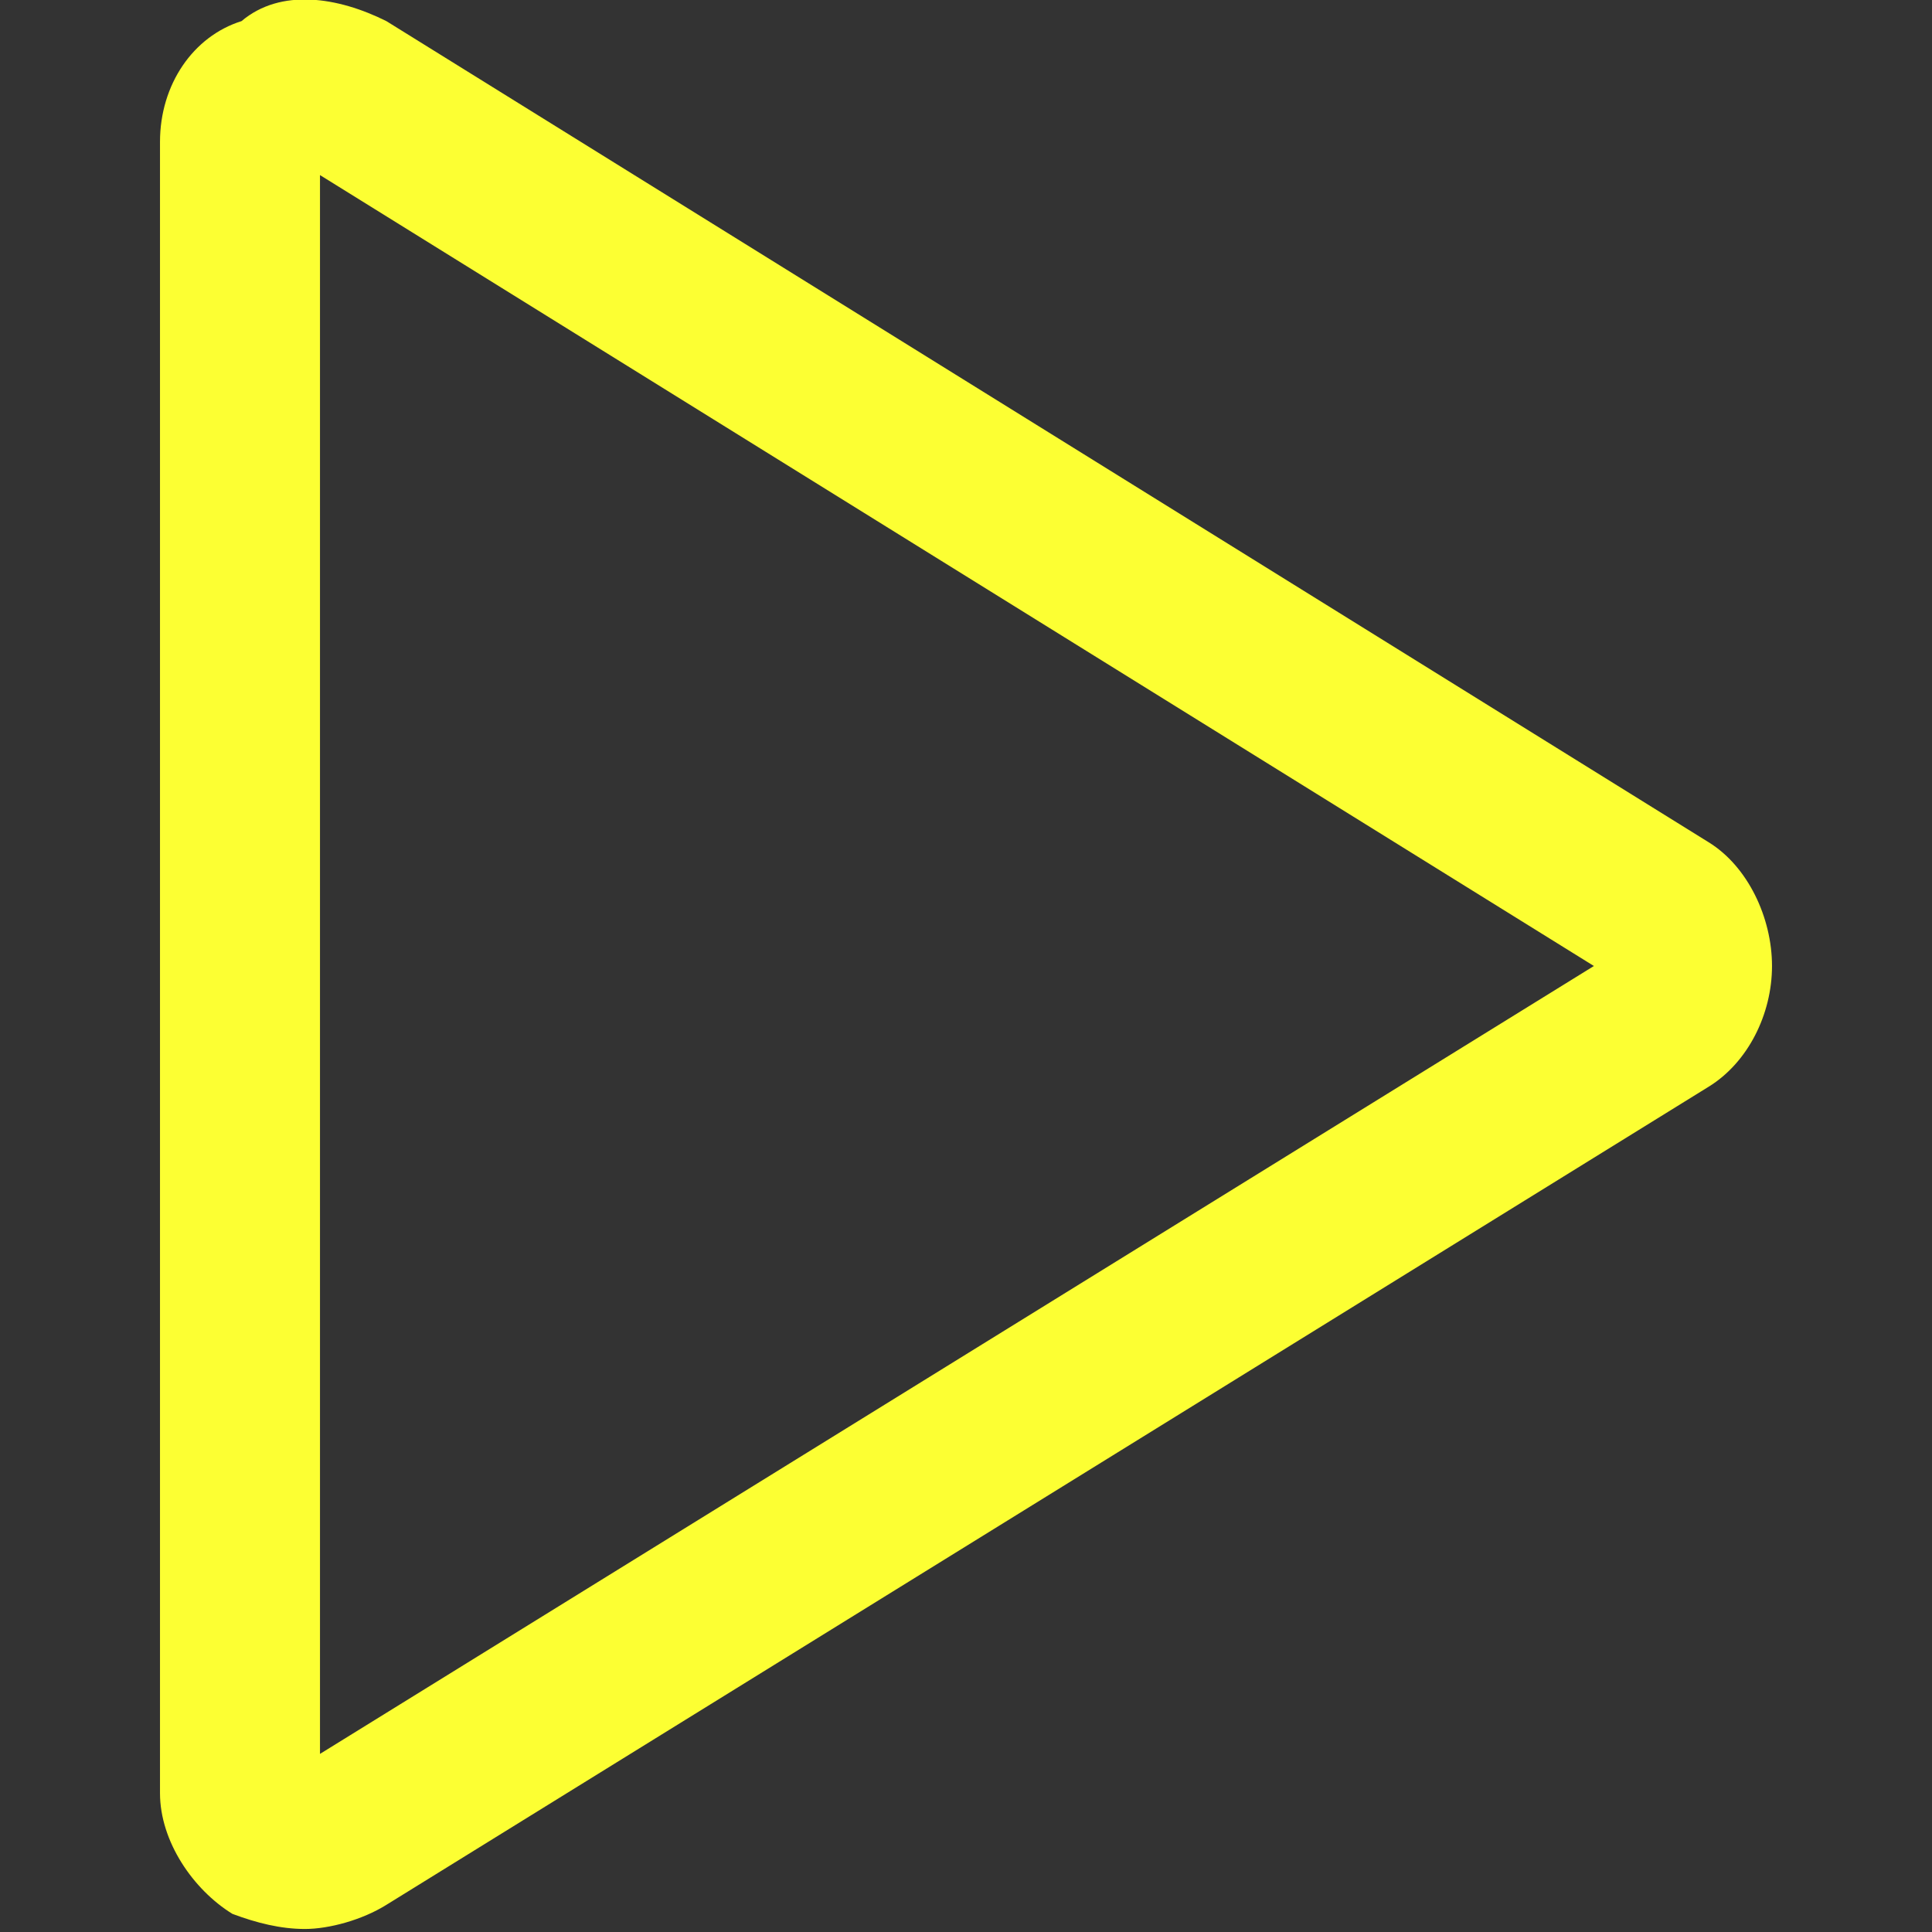 <svg xmlns="http://www.w3.org/2000/svg" viewBox="0 0 64 64"><rect x="0" y="0" width="64" height="64" fill="#333333" stroke="none"/><path fill="#fcff33" d="M56.6 27.9L12.8.7C11.2-.1 9.3-.4 8 .7c-1.6.5-2.7 2.1-2.7 4v54.7c0 1.6 1.1 3.2 2.4 4 .8.3 1.6.5 2.4.5s1.9-.3 2.7-.8L56.6 36c1.3-.8 2.1-2.4 2.1-4s-.8-3.3-2.1-4.1zm-46 30.2V5.8L52.8 32 10.6 58.1z"/></svg>